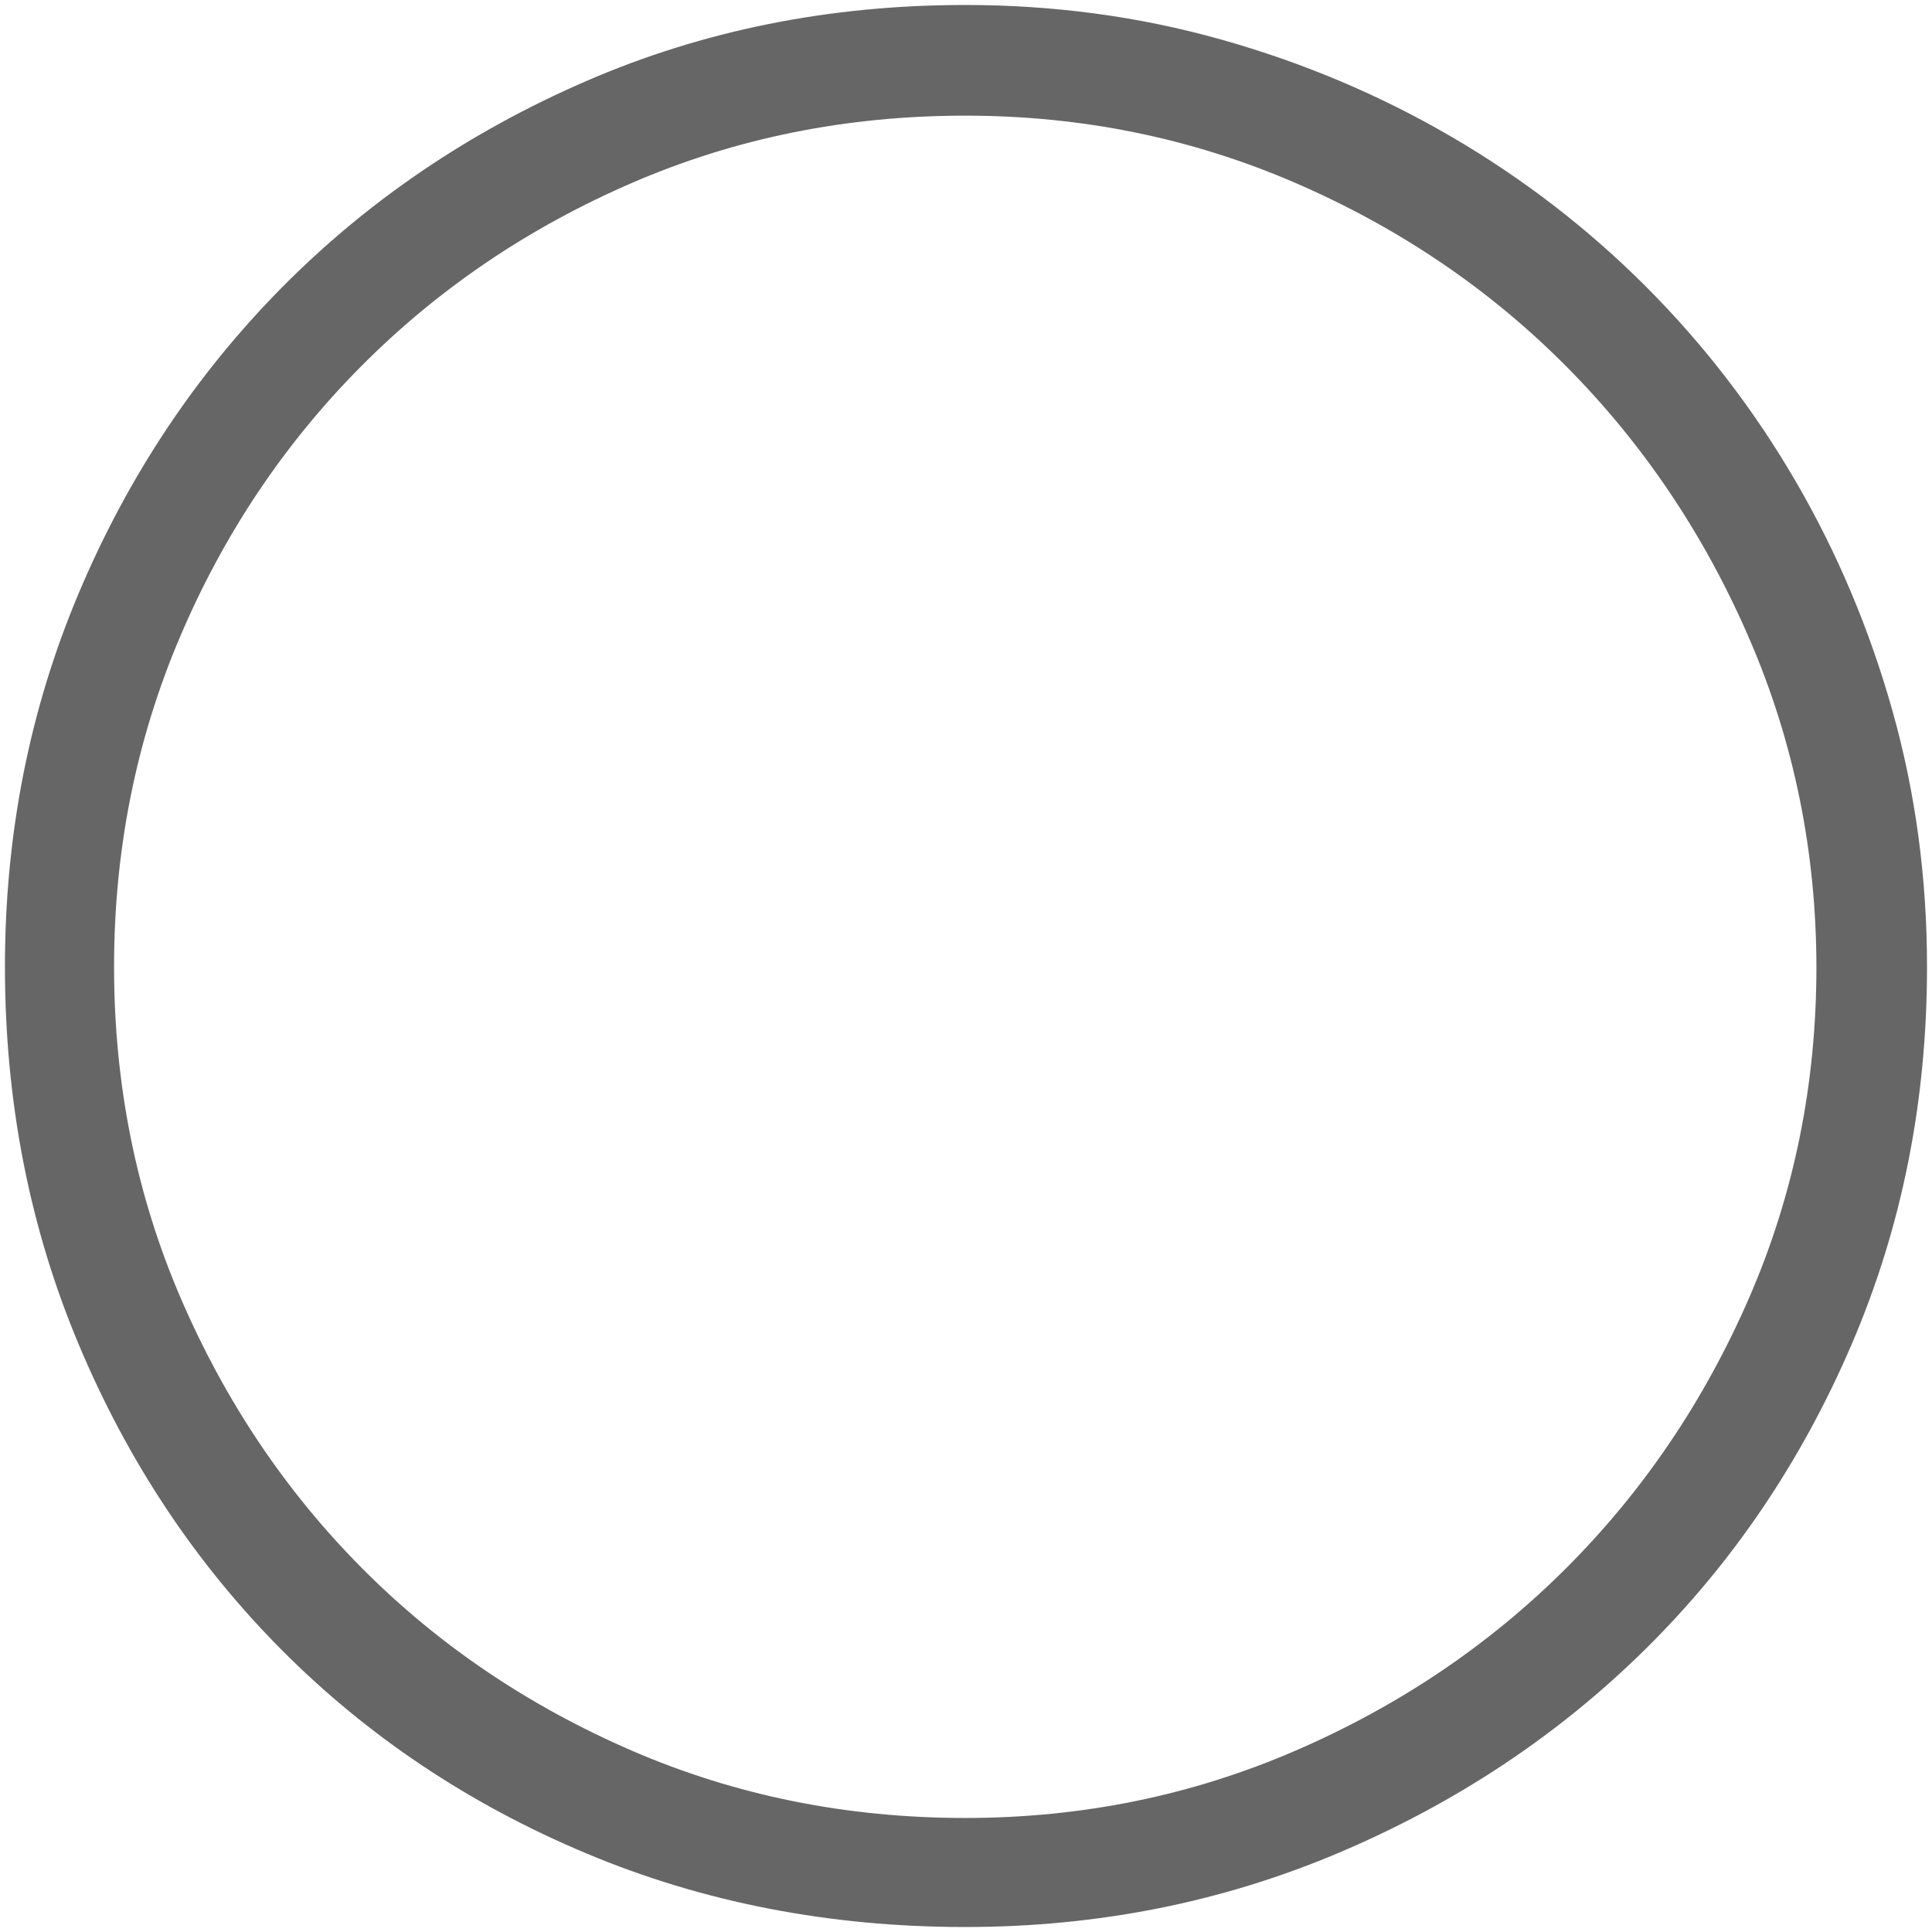 <?xml version="1.0" encoding="UTF-8" standalone="no"?>
<!--
  #%L
  xplan-workspaces - Modul zur Gruppierung aller Workspaces
  %%
  Copyright (C) 2008 - 2022 lat/lon GmbH, info@lat-lon.de, www.lat-lon.de
  %%
  This program is free software: you can redistribute it and/or modify
  it under the terms of the GNU Affero General Public License as published by
  the Free Software Foundation, either version 3 of the License, or
  (at your option) any later version.
  
  This program is distributed in the hope that it will be useful,
  but WITHOUT ANY WARRANTY; without even the implied warranty of
  MERCHANTABILITY or FITNESS FOR A PARTICULAR PURPOSE.  See the
  GNU General Public License for more details.
  
  You should have received a copy of the GNU Affero General Public License
  along with this program.  If not, see <http://www.gnu.org/licenses/>.
  #L%
  -->

<!-- Created with Inkscape (http://www.inkscape.org/) -->

<svg
   xmlns:svg="http://www.w3.org/2000/svg"
   xmlns="http://www.w3.org/2000/svg"
   version="1.1"
   width="177.165"
   height="177.165"
   viewBox="0 0 50 50"
   id="svg2"
   xml:space="preserve"><defs
   id="defs11" />
 

     
   
   <path   
   d="M49.871 25.021c0,-2.296 -0.297,-4.501 -0.892,-6.617 -0.595,-2.116 -1.431,-4.1 -2.51,-5.953 -1.079,-1.853 -2.372,-3.533 -3.879,-5.041 -1.507,-1.507 -3.188,-2.8 -5.041,-3.879 -1.853,-1.079 -3.837,-1.915 -5.953,-2.51 -2.116,-0.595 -4.322,-0.892 -6.617,-0.892 -3.513,0 -6.783,0.657 -9.812,1.971 -3.029,1.314 -5.656,3.098 -7.883,5.352 -2.226,2.254 -3.976,4.888 -5.248,7.903 -1.272,3.015 -1.908,6.237 -1.908,9.666 0,3.485 0.636,6.742 1.908,9.77 1.272,3.029 3.022,5.663 5.248,7.903 2.227,2.24 4.854,3.997 7.883,5.269 3.029,1.272 6.299,1.908 9.812,1.908 3.429,0 6.659,-0.643 9.687,-1.929 3.029,-1.286 5.67,-3.042 7.924,-5.269 2.254,-2.227 4.031,-4.854 5.331,-7.883 1.3,-3.029 1.95,-6.285 1.95,-9.77zm-2.862 0c0,3.042 -0.581,5.898 -1.742,8.567 -1.162,2.669 -2.738,4.999 -4.729,6.99 -1.991,1.991 -4.328,3.568 -7.011,4.729 -2.683,1.162 -5.532,1.742 -8.546,1.742 -3.07,0 -5.946,-0.581 -8.629,-1.742 -2.683,-1.162 -5.013,-2.738 -6.99,-4.729 -1.978,-1.991 -3.54,-4.322 -4.688,-6.99 -1.148,-2.669 -1.722,-5.525 -1.722,-8.567 0,-3.015 0.567,-5.856 1.701,-8.525 1.134,-2.669 2.697,-5.006 4.688,-7.011 1.991,-2.005 4.329,-3.589 7.011,-4.75 2.683,-1.162 5.559,-1.742 8.629,-1.742 3.015,0 5.863,0.581 8.546,1.742 2.683,1.162 5.02,2.745 7.011,4.75 1.991,2.005 3.568,4.349 4.729,7.032 1.162,2.683 1.742,5.532 1.742,8.546l0 -0.042z"  
   id="path3605"
   style="fill:#666666;fill-opacity:1;fill-rule:nonzero;stroke:none" />
   
   
  
   
   </svg>

